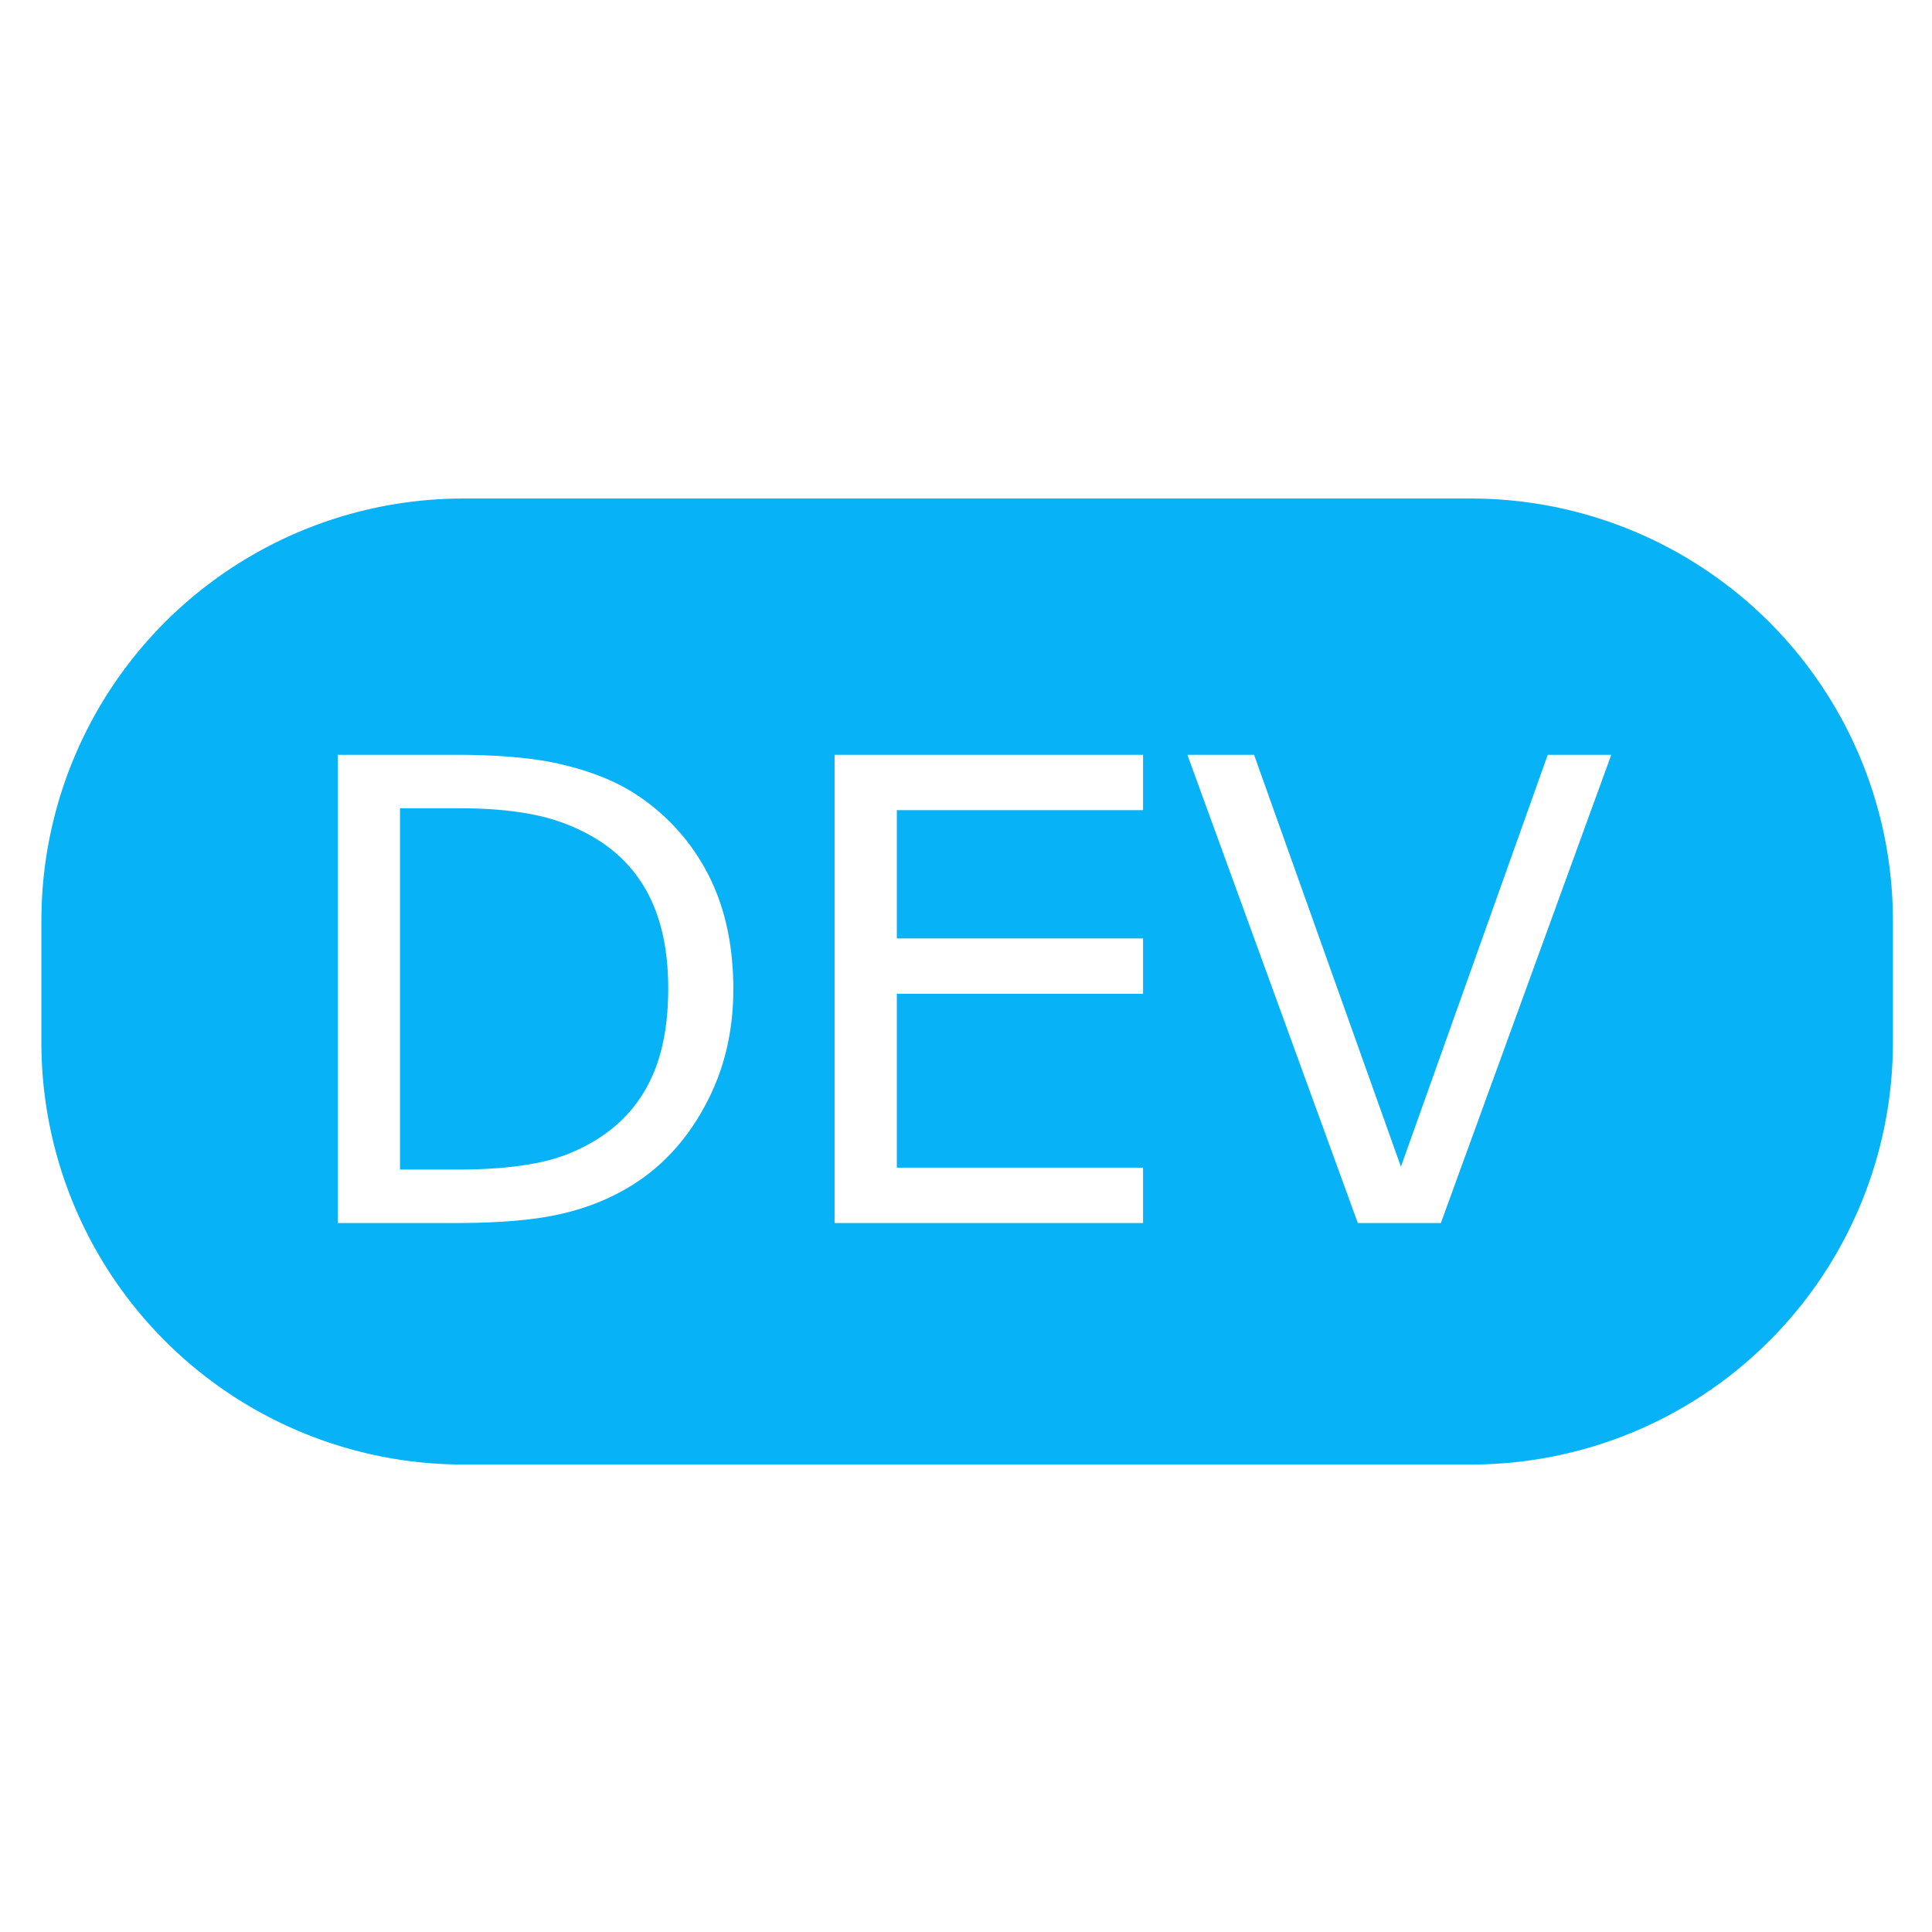 <svg t="1679994492191" class="icon" viewBox="0 0 1024 1024" version="1.1" xmlns="http://www.w3.org/2000/svg"
  p-id="13133" width="200" height="200">
  <path
    d="M246.096 264.23a223.667 223.667 0 0 0-224.151 224.151v63.698a223.667 223.667 0 0 0 224.151 224.151h533.028a223.659 223.659 0 0 0 224.151-224.151v-63.698a223.659 223.659 0 0 0-224.151-224.151H246.096z m-67.084 135.829h61.996c24.221 0 43.443 1.774 57.667 5.338 14.336 3.443 26.447 8.224 36.332 14.336a110.81 110.81 0 0 1 39.509 42.169c9.434 17.553 14.159 38.38 14.159 62.488 0 22.56-4.943 43.008-14.836 61.335-9.772 18.335-22.826 32.558-39.162 42.669-11.337 6.999-24.004 12.054-38.001 15.166-13.893 3.112-32.22 4.668-54.998 4.668h-62.666V400.059z m263.337 0h163.493v29.333H475.343v68.003h130.5v29.333H475.343v92.16h130.5v29.341H442.341V400.059z m186.989 0h35.34l77.832 218.338 77.832-218.338h33.663L763.676 648.238H719.676L629.338 400.059z m-417.332 28.333v191.496h31.002c15.884 0 29.72-1.161 41.5-3.491a93.297 93.297 0 0 0 32.663-12.998c12.336-7.894 21.56-18.279 27.672-31.172 6.217-12.885 9.329-29.003 9.329-48.33 0-19.448-3.386-35.832-10.159-49.168-6.781-13.336-16.892-23.834-30.341-31.502a101.352 101.352 0 0 0-31.163-11.498c-10.998-2.225-24.165-3.338-39.501-3.338h-31.002z"
    fill="#08B2F6" p-id="13134"></path>
</svg>